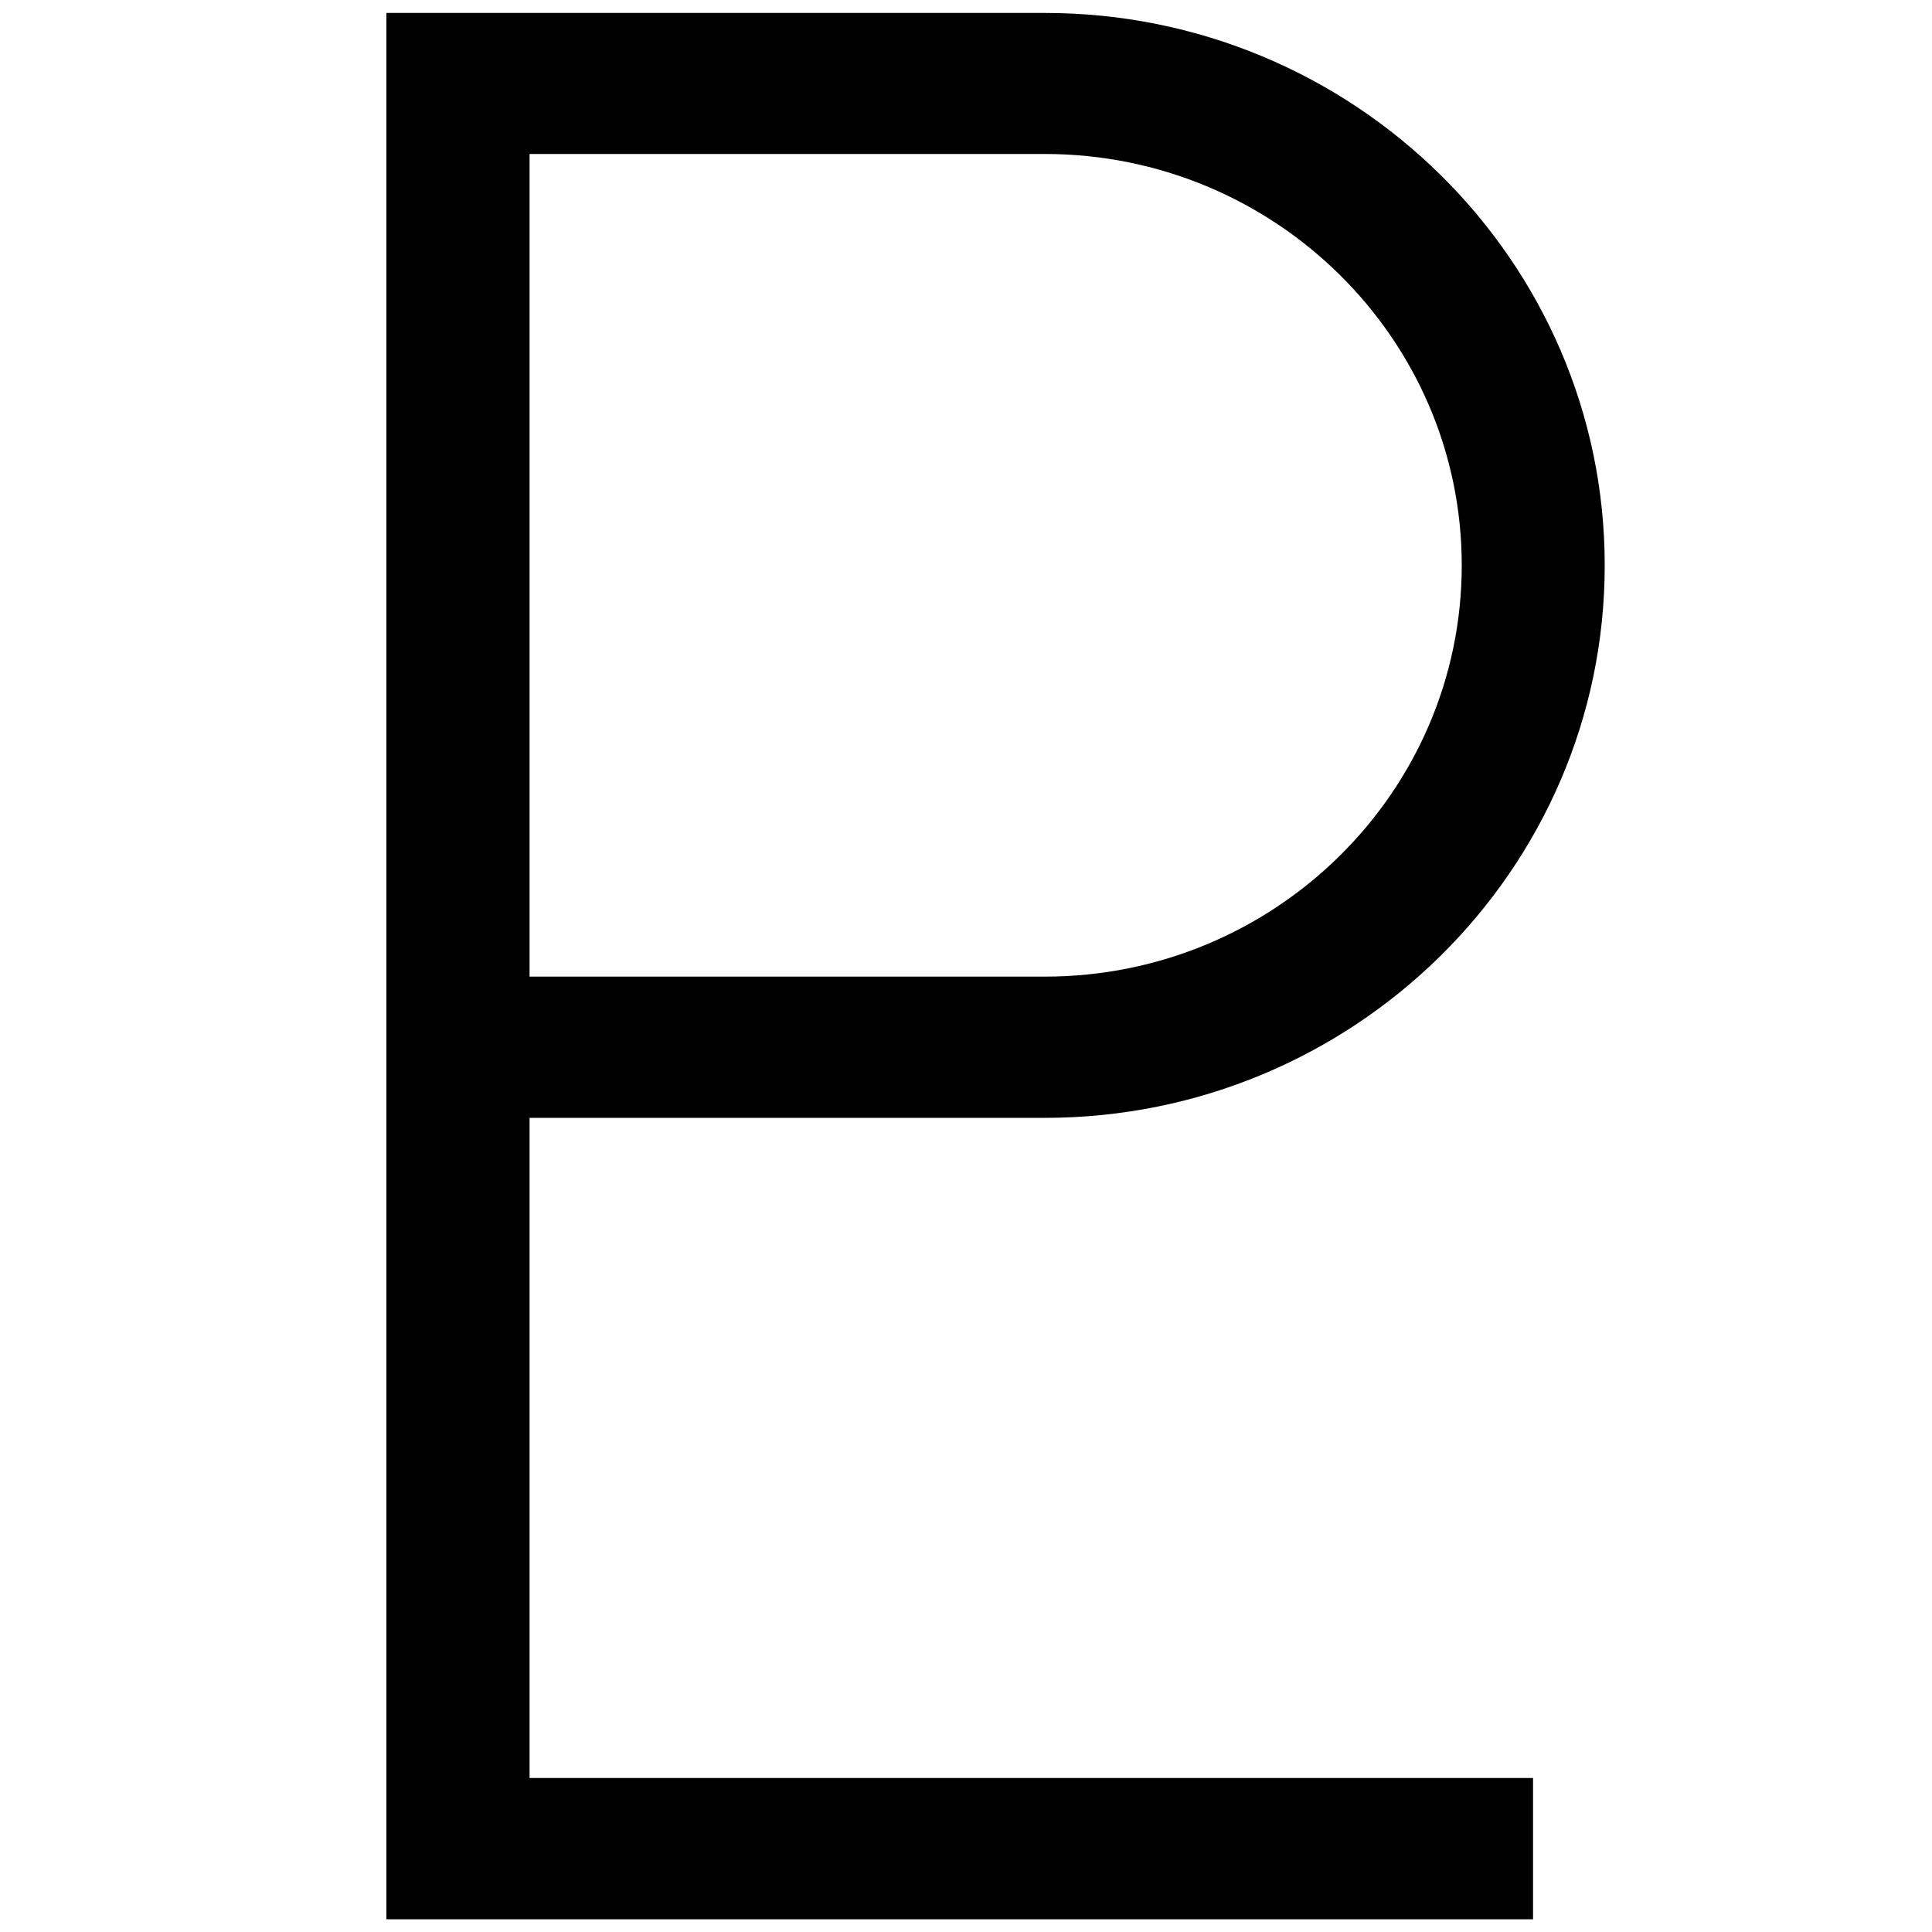 <?xml version="1.0" standalone="no"?>
<!--Created with Sketsa SVG Editor (http://www.kiyut.com)-->
<?xml-stylesheet type="text/css" href="..\nature.css" ?>
<svg contentScriptType="text/ecmascript" width="100.0px" xmlns:xlink="http://www.w3.org/1999/xlink" baseProfile="full"
    zoomAndPan="magnify" contentStyleType="text/css" height="100.0px" preserveAspectRatio="xMidYMid meet" xmlns="http://www.w3.org/2000/svg"
    version="1.0">
    <path d="M 27.41 57.86 h 26.67 c 15.98 0.0 28.98 -12.83 28.98 -28.6 C 83.06 13.5 70.06 0.67 54.08 0.67 H 20.0 v 
        98.67 h 59.35 v -7.31 H 27.41 V 57.86 z M 54.08 7.97 c 11.9 0.0 21.58 9.55 21.58 21.29 c -9.99E-4 11.74 -9.68 
        21.29 -21.58 21.29 H 27.41 V 7.97 H 54.08 z"/>
</svg>
